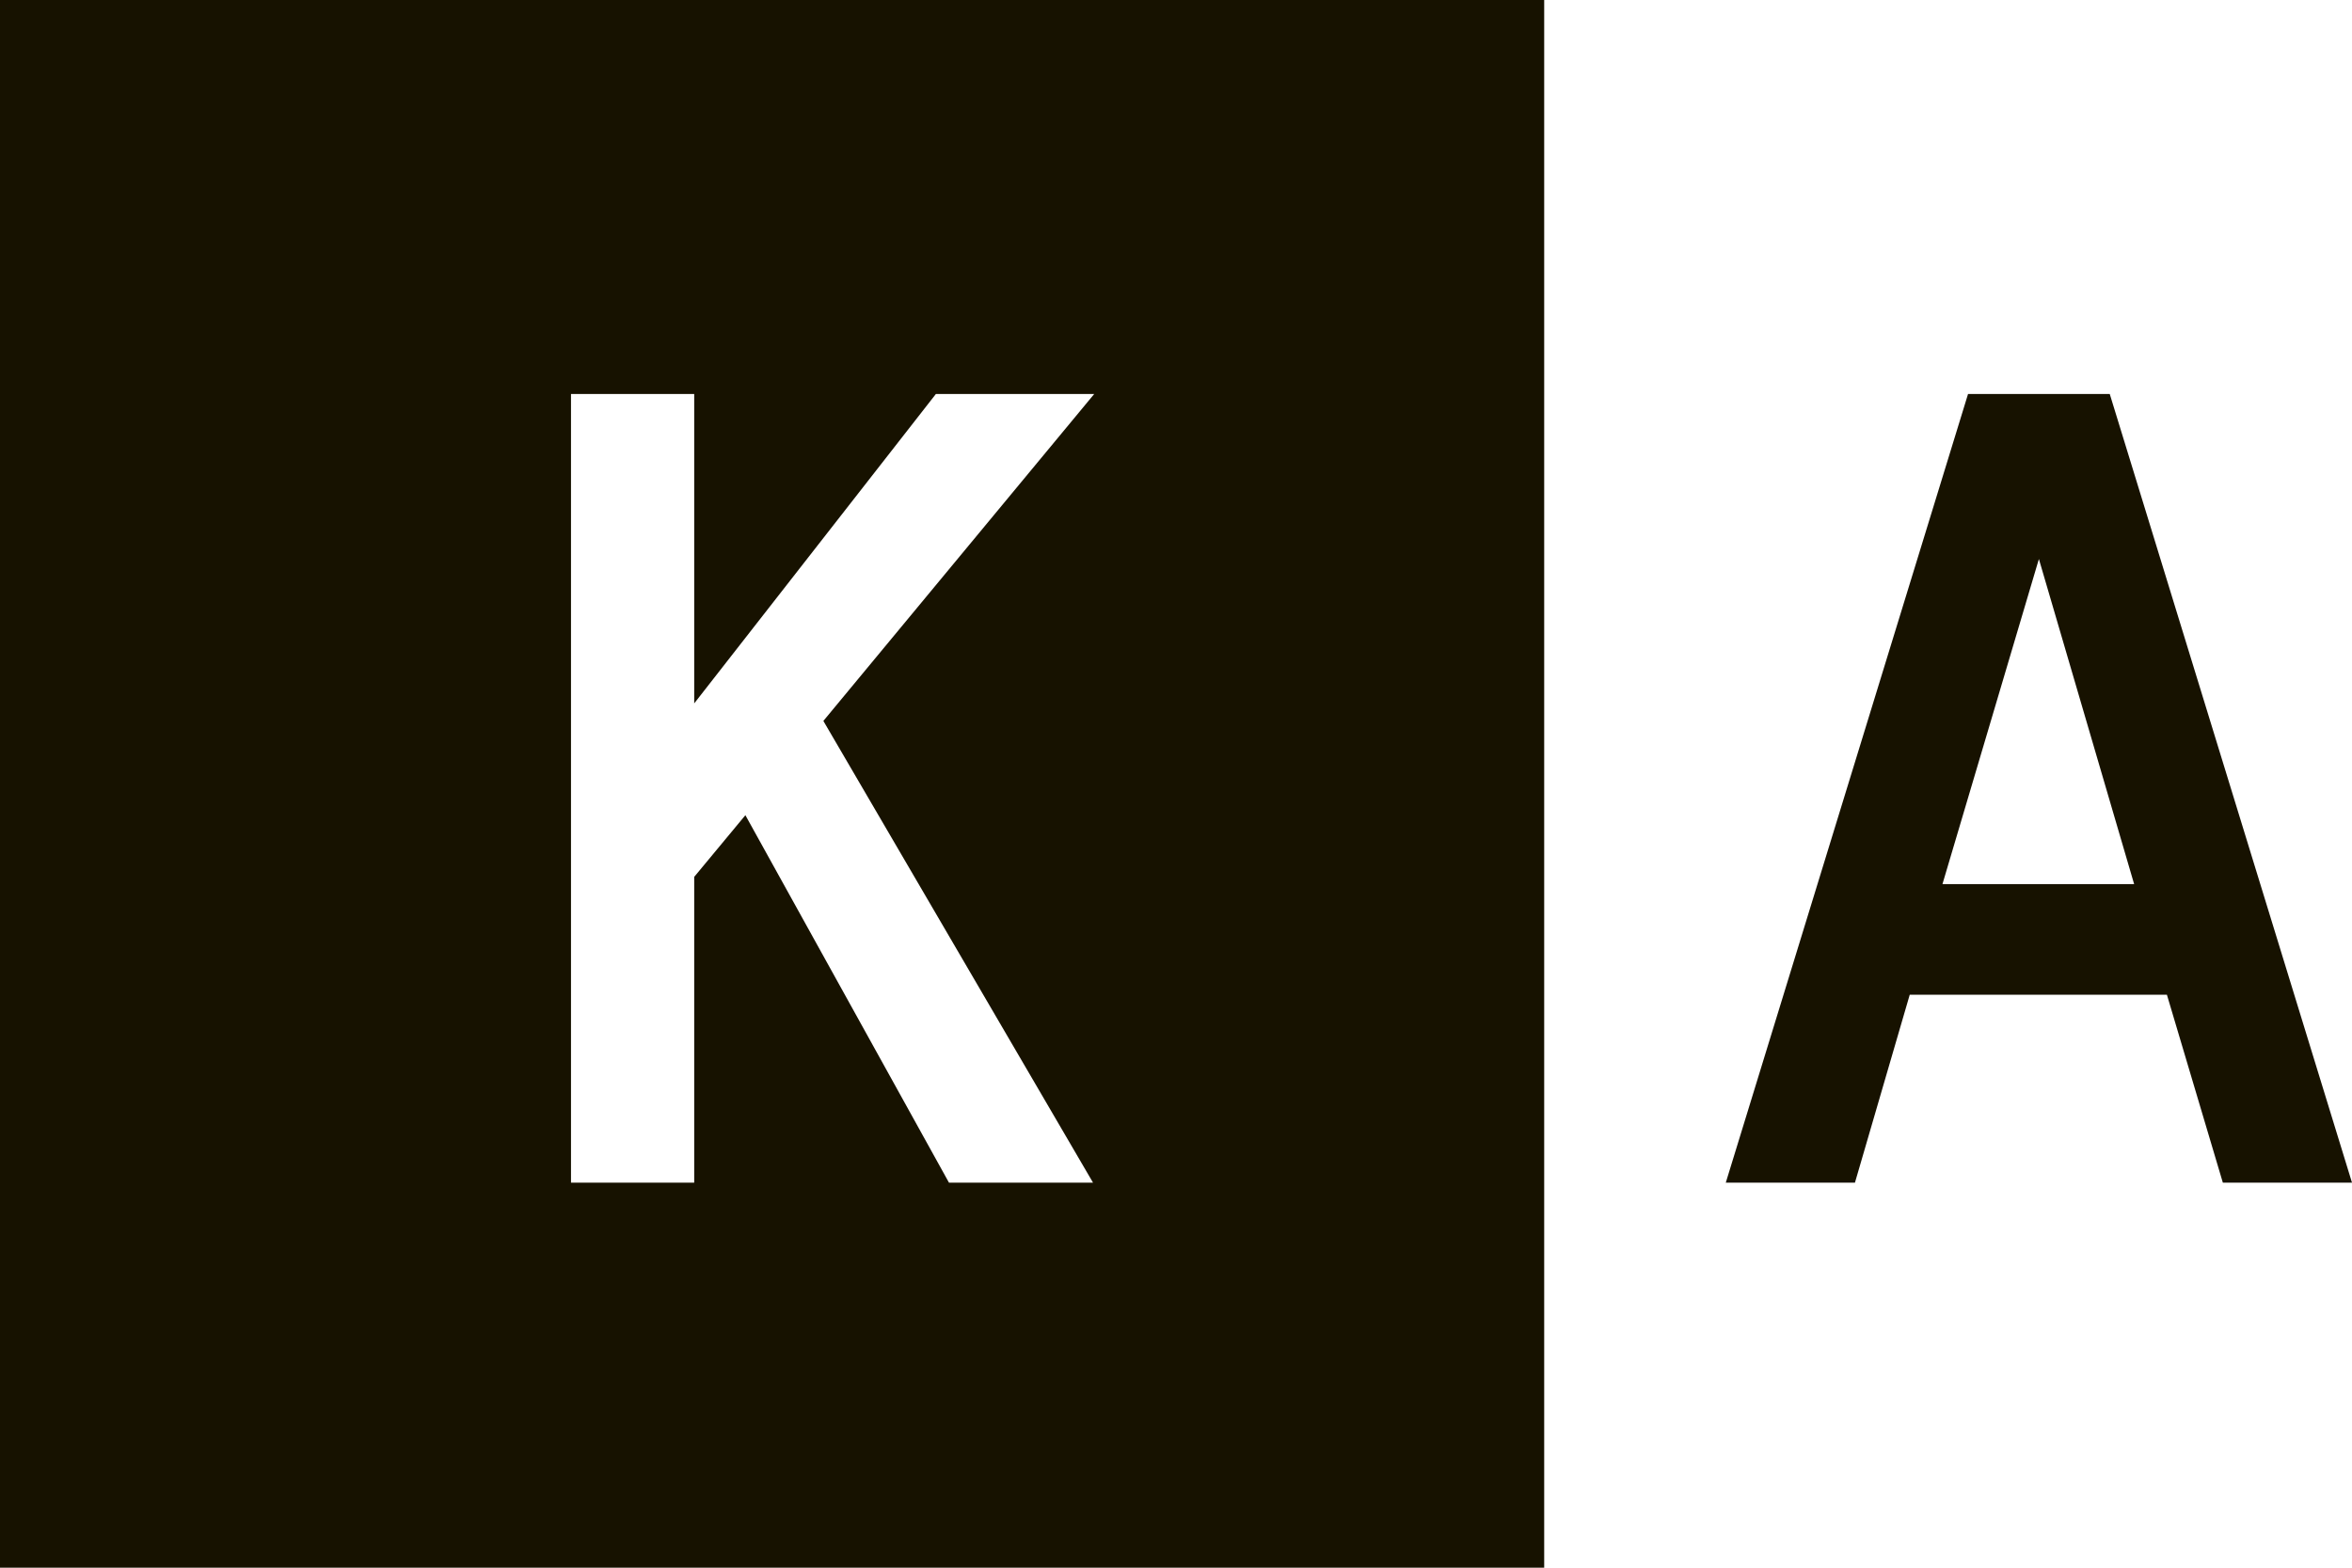 <svg width="57" height="38" viewBox="0 0 57 38" fill="none" xmlns="http://www.w3.org/2000/svg">
<path d="M53.87 28.667L52.514 24.111H46.282L44.954 28.667H41.824L47.695 9.55H51.129L57 28.667H53.87ZM47.075 21.43H51.72L49.412 13.55L47.075 21.43Z" fill="#171200"/>
<path fill-rule="evenodd" clip-rule="evenodd" d="M37.423 0H0V38H37.423V0ZM22.998 28.667H26.489L19.954 17.475L26.518 9.55H22.681L16.824 17.05V9.55H13.838V28.667H16.824V21.255L18.064 19.76L22.998 28.667Z" fill="#171200"/>
</svg>
